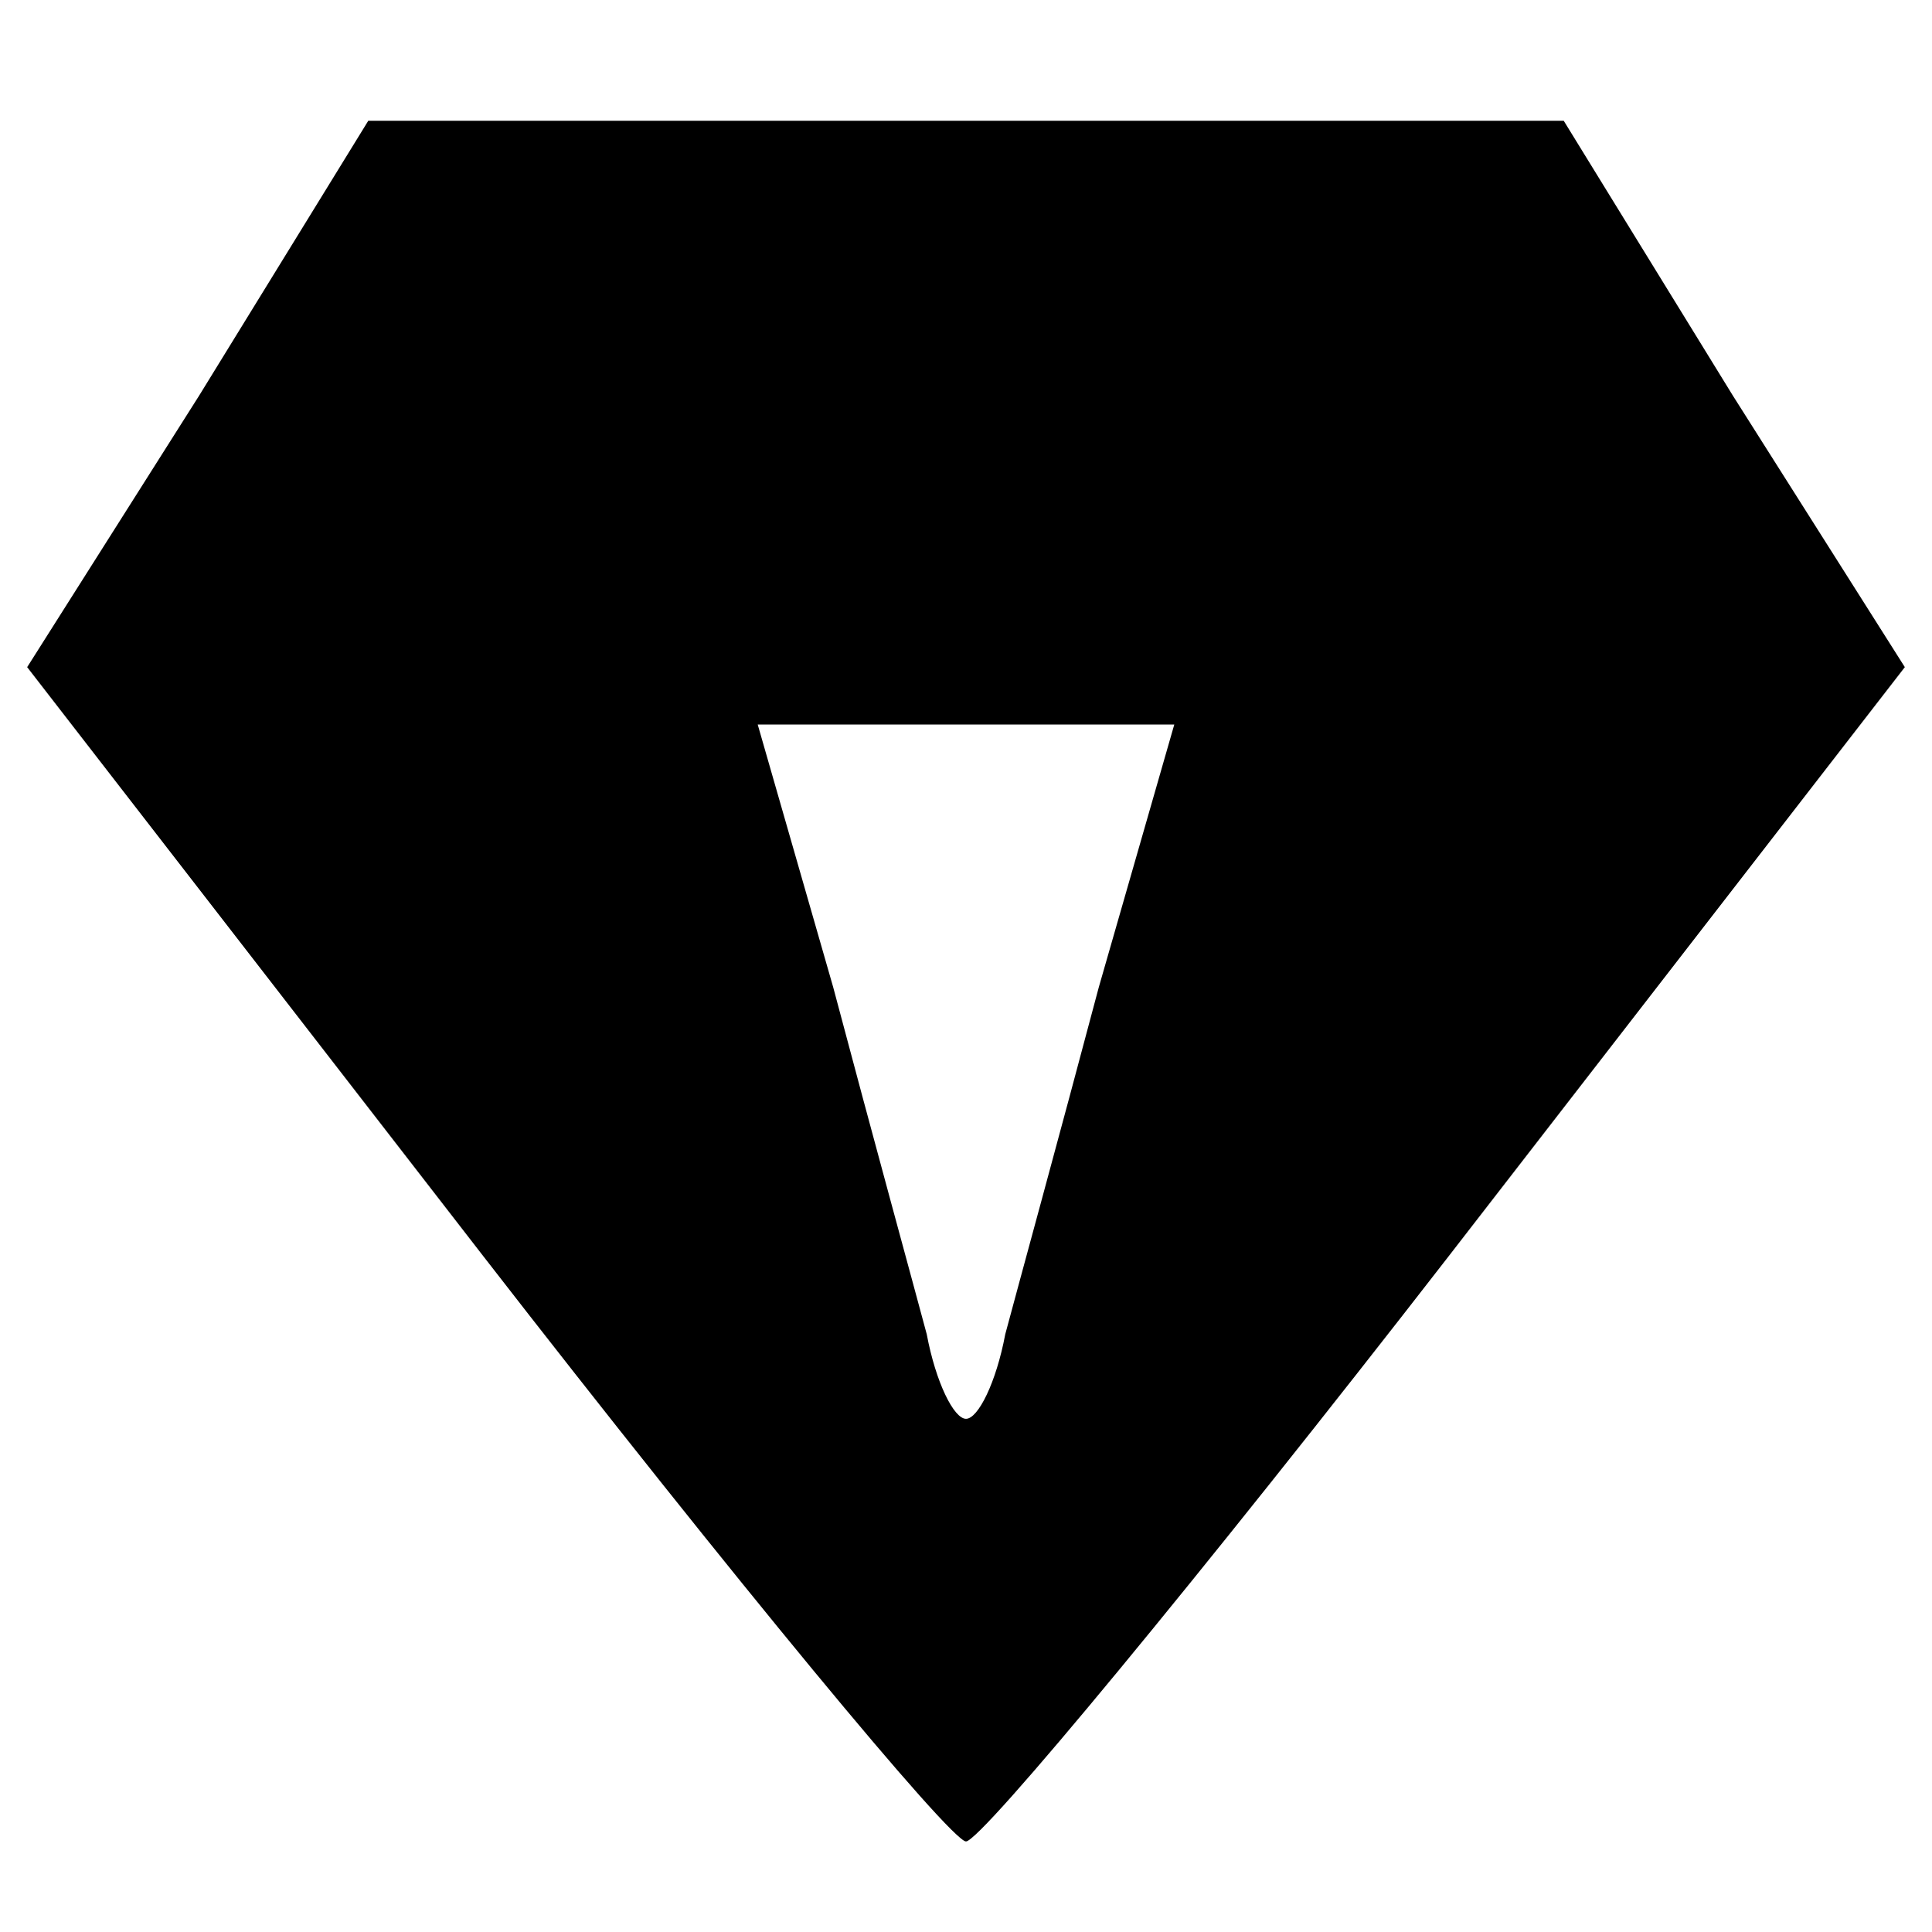 <?xml version="1.0" standalone="no"?>
<!DOCTYPE svg PUBLIC "-//W3C//DTD SVG 20010904//EN"
 "http://www.w3.org/TR/2001/REC-SVG-20010904/DTD/svg10.dtd">
<svg version="1.0" xmlns="http://www.w3.org/2000/svg"
 width="64pt" height="64pt" viewBox="0 0 64 64"
 preserveAspectRatio="xMidYMid meet">
<g transform="translate(0,64) scale(0.1,-0.1)"
fill="#000000" stroke="none">
<path d="M66 509 l-57 -90 151 -195 c83 -107 155 -194 160 -194 5 0 77 87 160
194 l151 195 -57 90 -56 91 -198 0 -198 0 -56 -91z m298 -196 c-13 -49 -27
-100 -31 -115 -3 -16 -9 -28 -13 -28 -4 0 -10 12 -13 28 -4 15 -18 66 -31 115
l-25 87 69 0 69 0 -25 -87z"/>
</g>
</svg>
